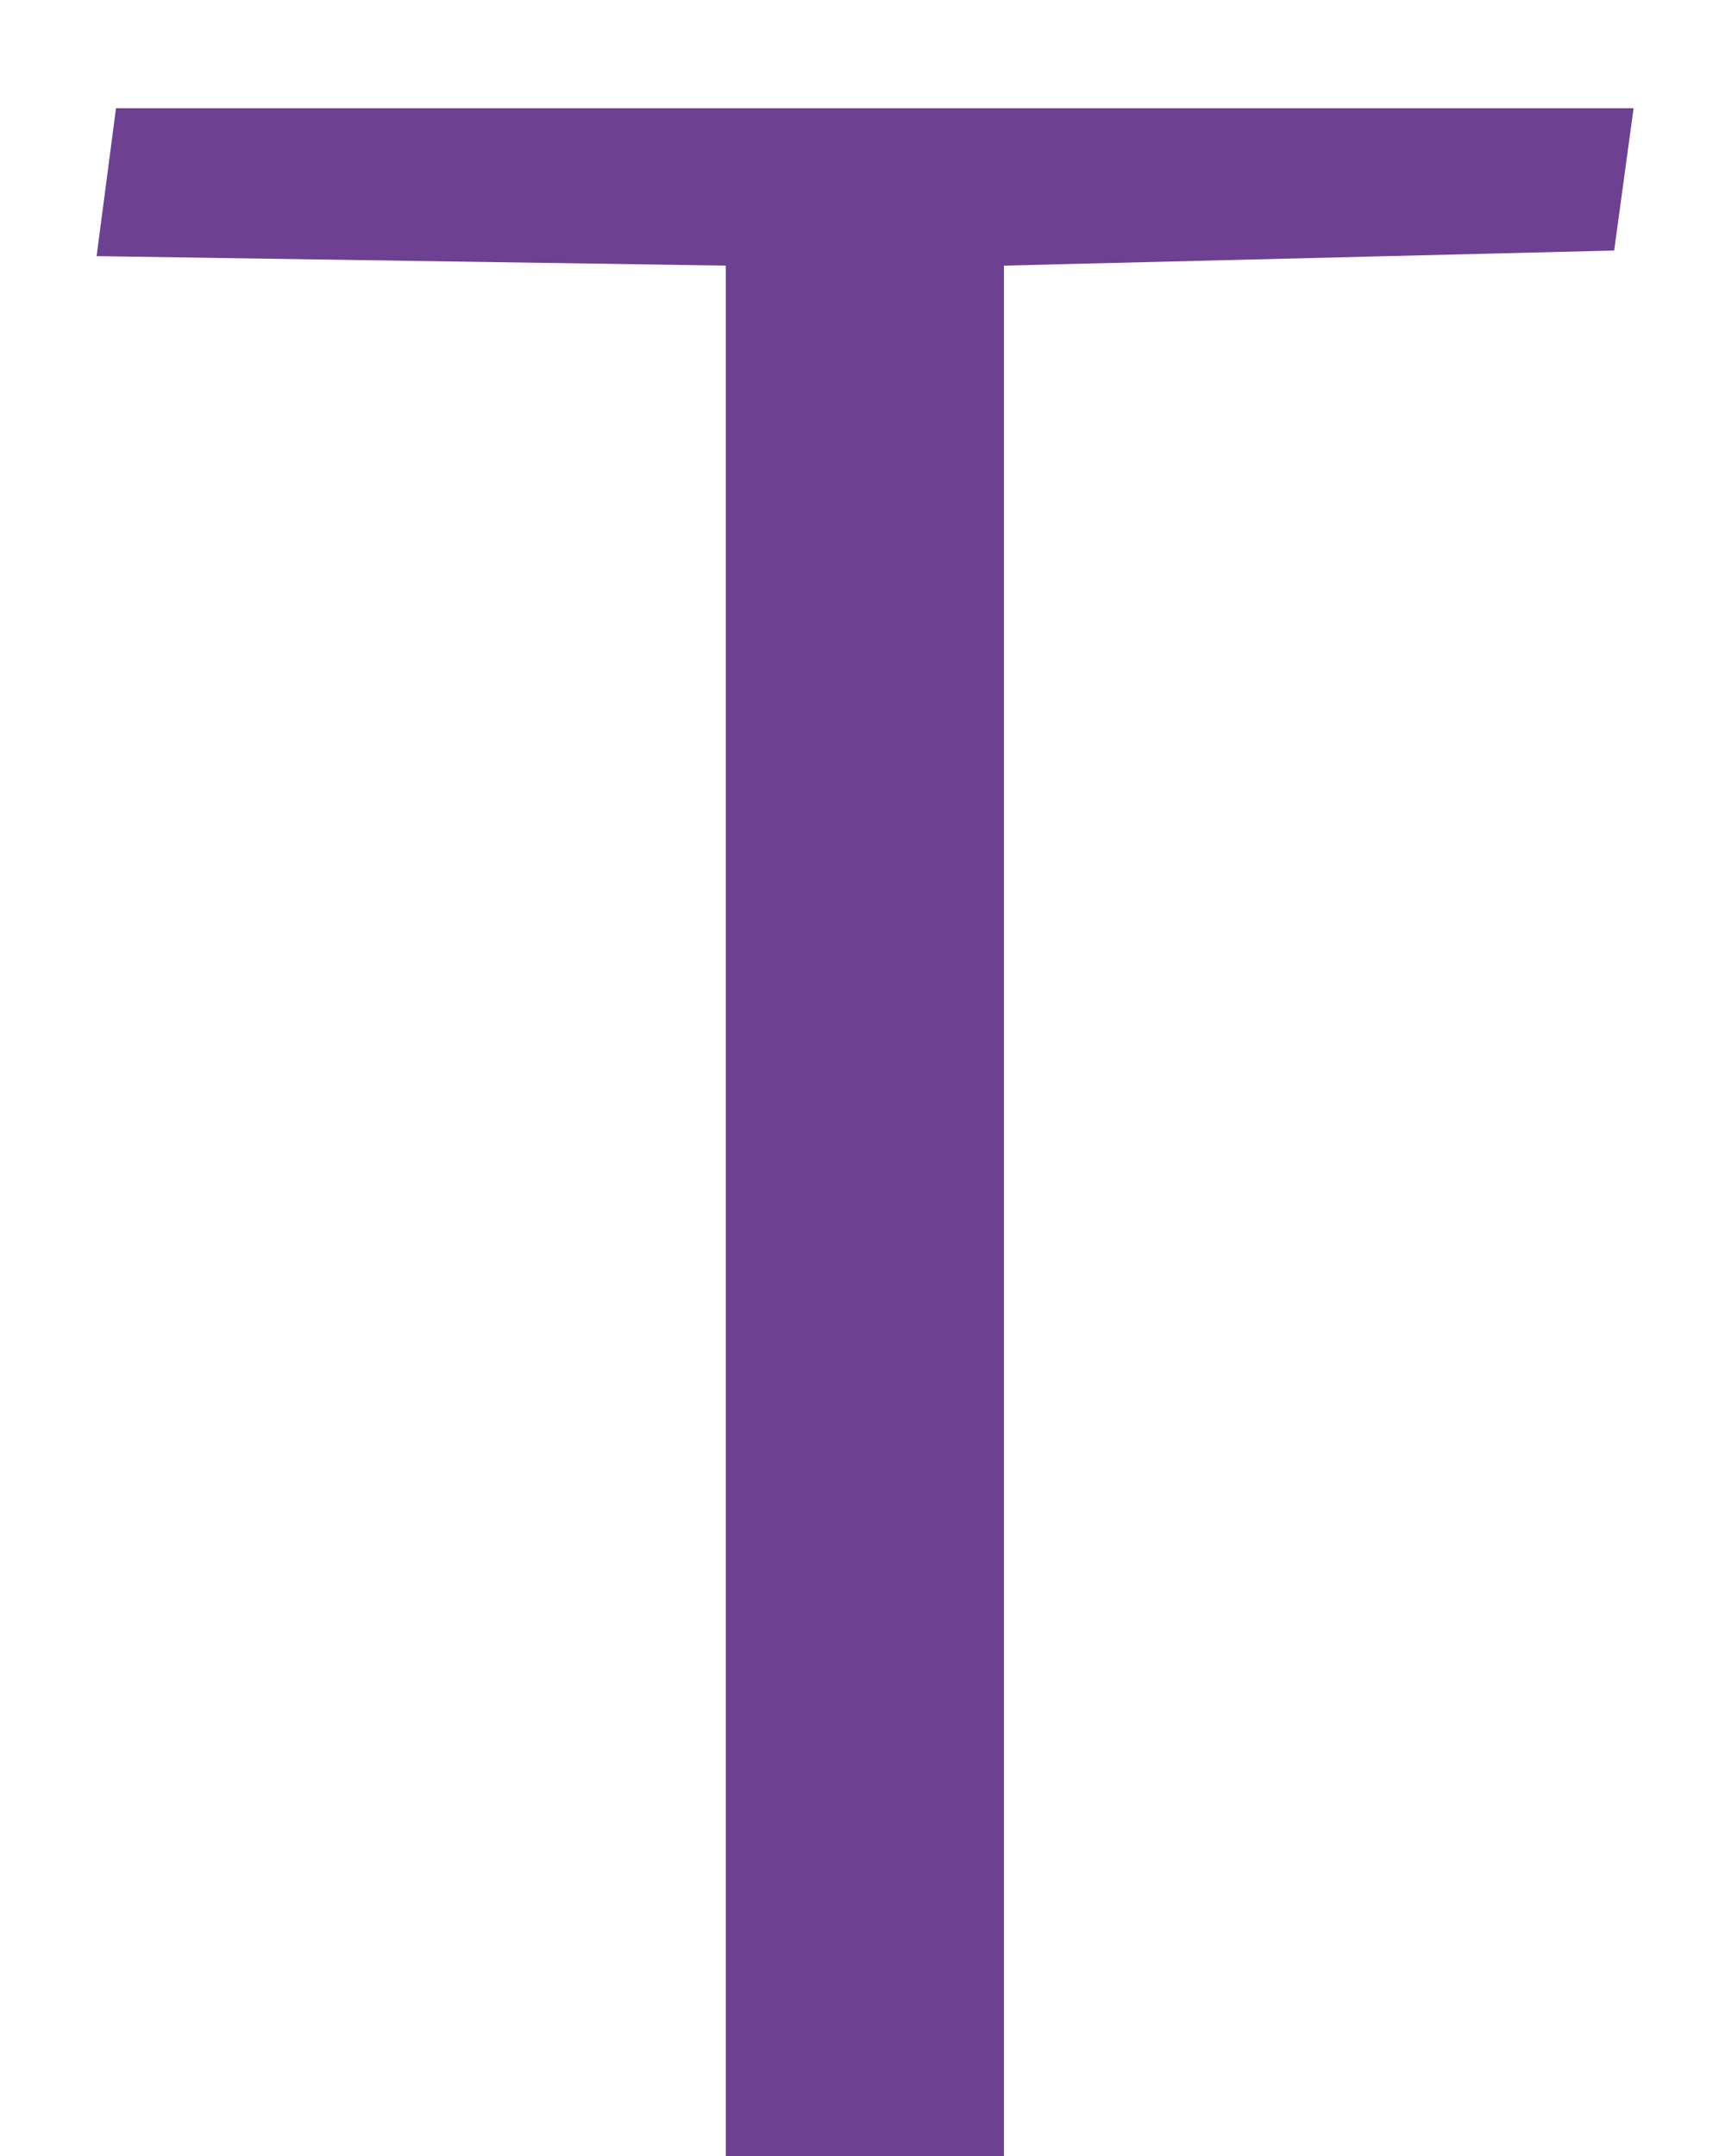 <svg width="4" height="5" viewBox="0 0 4 5" fill="none" xmlns="http://www.w3.org/2000/svg">
<path d="M1.683 5V0.616L0.224 0.594L0.269 0.251H3.788L3.743 0.581L2.328 0.616V5H1.683Z" fill="#6E4091"/>
</svg>
